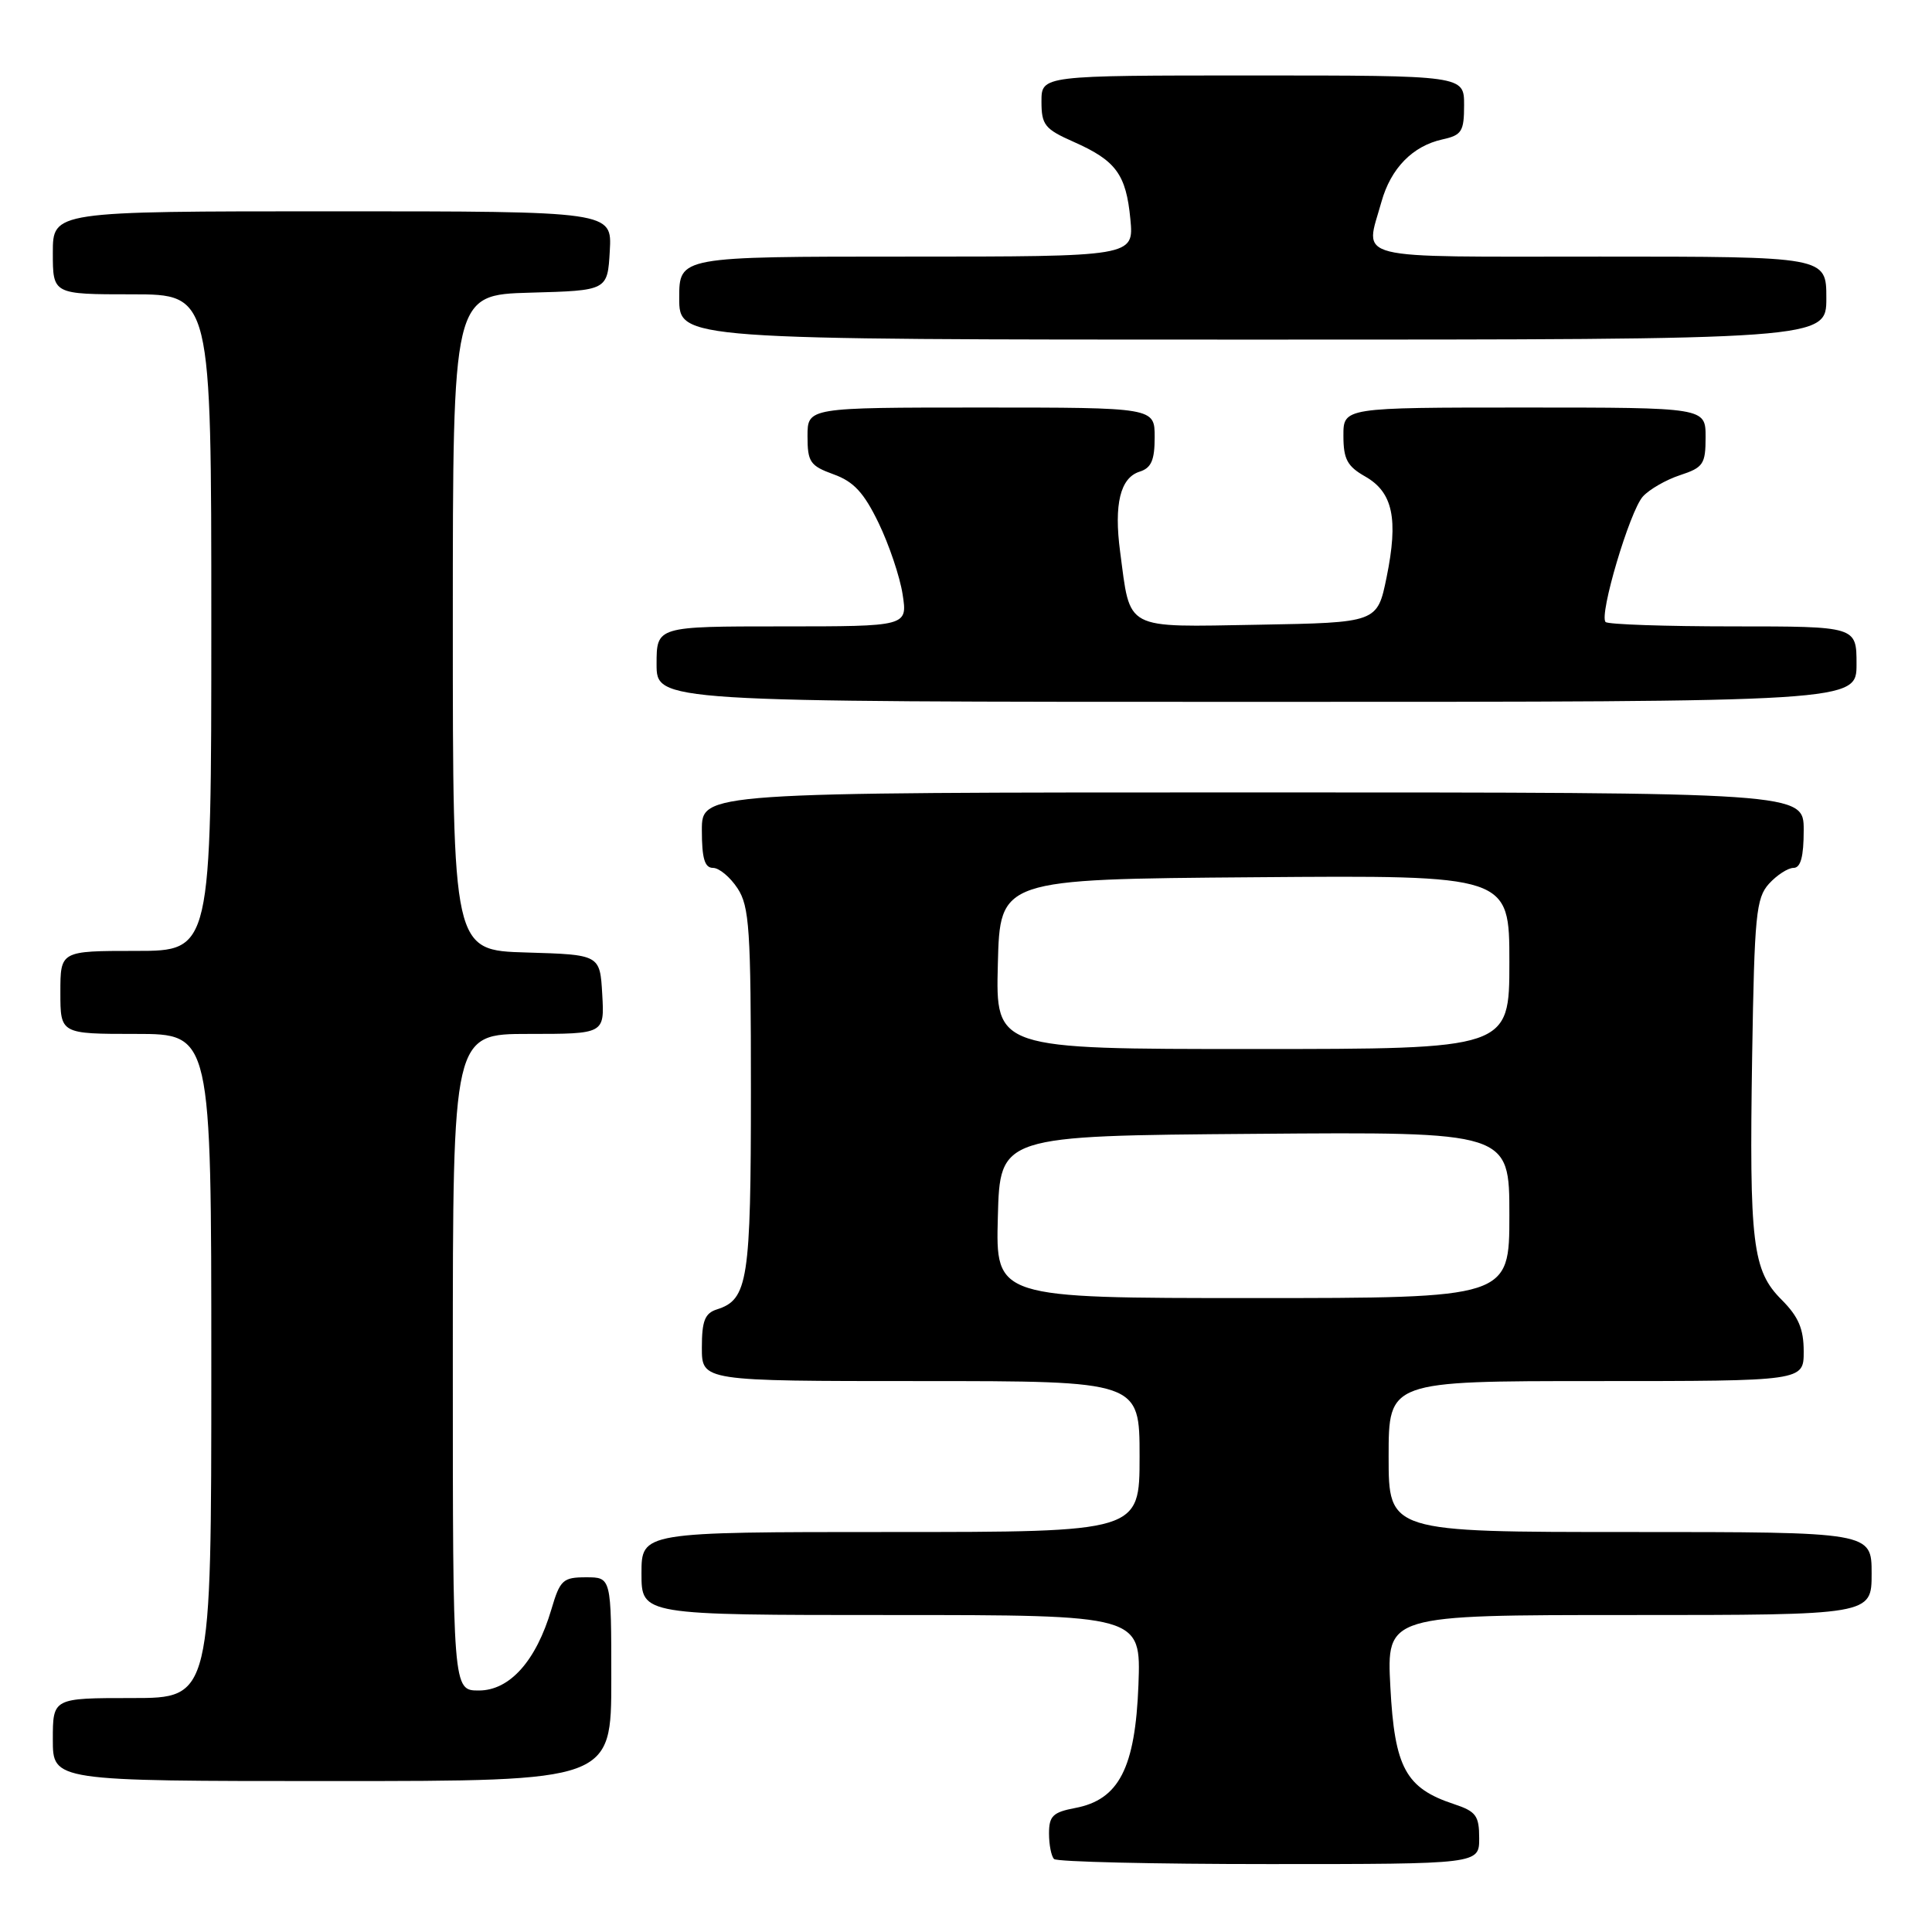 <?xml version="1.0" encoding="UTF-8" standalone="no"?>
<!DOCTYPE svg PUBLIC "-//W3C//DTD SVG 1.1//EN" "http://www.w3.org/Graphics/SVG/1.1/DTD/svg11.dtd" >
<svg xmlns="http://www.w3.org/2000/svg" xmlns:xlink="http://www.w3.org/1999/xlink" version="1.1" viewBox="0 0 256 256">
 <g >
 <path fill="currentColor"
d=" M 196.00 243.58 C 196.00 240.58 195.58 240.02 192.65 239.05 C 186.26 236.94 184.79 234.22 184.23 223.54 C 183.73 214.00 183.73 214.00 215.86 214.00 C 248.00 214.00 248.00 214.00 248.00 208.50 C 248.00 203.00 248.00 203.00 216.00 203.00 C 184.00 203.00 184.00 203.00 184.00 193.00 C 184.00 183.00 184.00 183.00 211.50 183.00 C 239.00 183.00 239.00 183.00 239.00 179.08 C 239.00 176.08 238.31 174.47 236.09 172.24 C 232.20 168.36 231.78 164.83 232.17 139.85 C 232.47 121.22 232.69 119.00 234.40 117.10 C 235.45 115.95 236.92 115.00 237.65 115.00 C 238.60 115.00 239.00 113.52 239.00 110.00 C 239.00 105.00 239.00 105.00 166.00 105.00 C 93.00 105.00 93.00 105.00 93.00 110.00 C 93.00 113.74 93.37 115.00 94.48 115.00 C 95.29 115.00 96.75 116.22 97.73 117.71 C 99.30 120.11 99.50 123.12 99.50 144.46 C 99.50 169.69 99.11 172.20 95.00 173.50 C 93.40 174.01 93.00 175.01 93.00 178.57 C 93.00 183.00 93.00 183.00 122.00 183.00 C 151.00 183.00 151.00 183.00 151.00 193.00 C 151.00 203.00 151.00 203.00 118.00 203.00 C 85.00 203.00 85.00 203.00 85.00 208.50 C 85.00 214.00 85.00 214.00 118.10 214.00 C 151.19 214.00 151.19 214.00 150.85 223.25 C 150.43 234.27 148.27 238.48 142.46 239.57 C 139.52 240.13 139.00 240.63 139.00 242.94 C 139.00 244.44 139.30 245.97 139.67 246.33 C 140.03 246.70 152.86 247.00 168.17 247.00 C 196.00 247.00 196.00 247.00 196.00 243.58 Z  M 81.00 222.50 C 81.00 209.00 81.00 209.00 77.66 209.00 C 74.59 209.00 74.21 209.35 73.06 213.25 C 71.04 220.08 67.54 224.00 63.45 224.00 C 60.00 224.00 60.00 224.00 60.00 180.50 C 60.00 137.00 60.00 137.00 70.05 137.00 C 80.10 137.00 80.10 137.00 79.80 131.75 C 79.50 126.50 79.50 126.50 69.75 126.21 C 60.00 125.93 60.00 125.93 60.00 82.50 C 60.00 39.07 60.00 39.07 70.25 38.78 C 80.50 38.50 80.50 38.50 80.80 33.25 C 81.10 28.00 81.10 28.00 44.05 28.00 C 7.00 28.00 7.00 28.00 7.00 33.50 C 7.00 39.00 7.00 39.00 17.50 39.00 C 28.00 39.00 28.00 39.00 28.00 82.50 C 28.00 126.00 28.00 126.00 18.00 126.00 C 8.00 126.00 8.00 126.00 8.00 131.50 C 8.00 137.00 8.00 137.00 18.00 137.00 C 28.00 137.00 28.00 137.00 28.00 181.00 C 28.00 225.00 28.00 225.00 17.50 225.00 C 7.00 225.00 7.00 225.00 7.00 230.50 C 7.00 236.00 7.00 236.00 44.00 236.00 C 81.00 236.00 81.00 236.00 81.00 222.50 Z  M 246.00 88.00 C 246.00 83.00 246.00 83.00 229.67 83.00 C 220.68 83.00 213.07 82.74 212.75 82.42 C 211.85 81.52 215.95 67.71 217.69 65.79 C 218.54 64.85 220.76 63.57 222.62 62.96 C 225.70 61.95 226.00 61.49 226.00 57.92 C 226.00 54.00 226.00 54.00 202.00 54.00 C 178.00 54.00 178.00 54.00 178.01 57.75 C 178.01 60.84 178.52 61.79 180.90 63.14 C 184.57 65.23 185.31 68.76 183.73 76.50 C 182.50 82.50 182.50 82.50 166.73 82.78 C 148.78 83.09 149.82 83.63 148.42 73.09 C 147.59 66.82 148.44 63.31 151.00 62.50 C 152.55 62.01 153.00 60.99 153.00 57.93 C 153.00 54.00 153.00 54.00 130.00 54.00 C 107.00 54.00 107.00 54.00 107.00 57.80 C 107.00 61.22 107.34 61.72 110.45 62.85 C 113.12 63.81 114.47 65.27 116.42 69.30 C 117.80 72.16 119.24 76.41 119.60 78.75 C 120.26 83.00 120.26 83.00 103.63 83.00 C 87.00 83.00 87.00 83.00 87.00 88.00 C 87.00 93.00 87.00 93.00 166.50 93.00 C 246.00 93.00 246.00 93.00 246.00 88.00 Z  M 242.00 39.50 C 242.00 34.00 242.00 34.00 212.00 34.00 C 178.45 34.00 180.87 34.61 183.05 26.74 C 184.29 22.30 187.18 19.34 191.14 18.47 C 193.69 17.91 194.00 17.42 194.00 13.92 C 194.00 10.00 194.00 10.00 166.00 10.00 C 138.00 10.00 138.00 10.00 138.00 13.45 C 138.00 16.55 138.43 17.10 142.25 18.79 C 147.88 21.28 149.21 23.10 149.78 29.03 C 150.25 34.00 150.25 34.00 120.13 34.00 C 90.00 34.00 90.00 34.00 90.00 39.50 C 90.00 45.00 90.00 45.00 166.00 45.00 C 242.00 45.00 242.00 45.00 242.00 39.50 Z  M 132.22 161.25 C 132.50 150.50 132.50 150.50 166.25 150.24 C 200.00 149.97 200.00 149.97 200.00 160.99 C 200.00 172.00 200.00 172.00 165.97 172.00 C 131.93 172.00 131.93 172.00 132.22 161.25 Z  M 132.22 127.75 C 132.50 116.50 132.50 116.50 166.25 116.24 C 200.00 115.97 200.00 115.97 200.00 127.49 C 200.00 139.00 200.00 139.00 165.97 139.00 C 131.93 139.00 131.93 139.00 132.22 127.75 Z "/>
</g>
</svg>